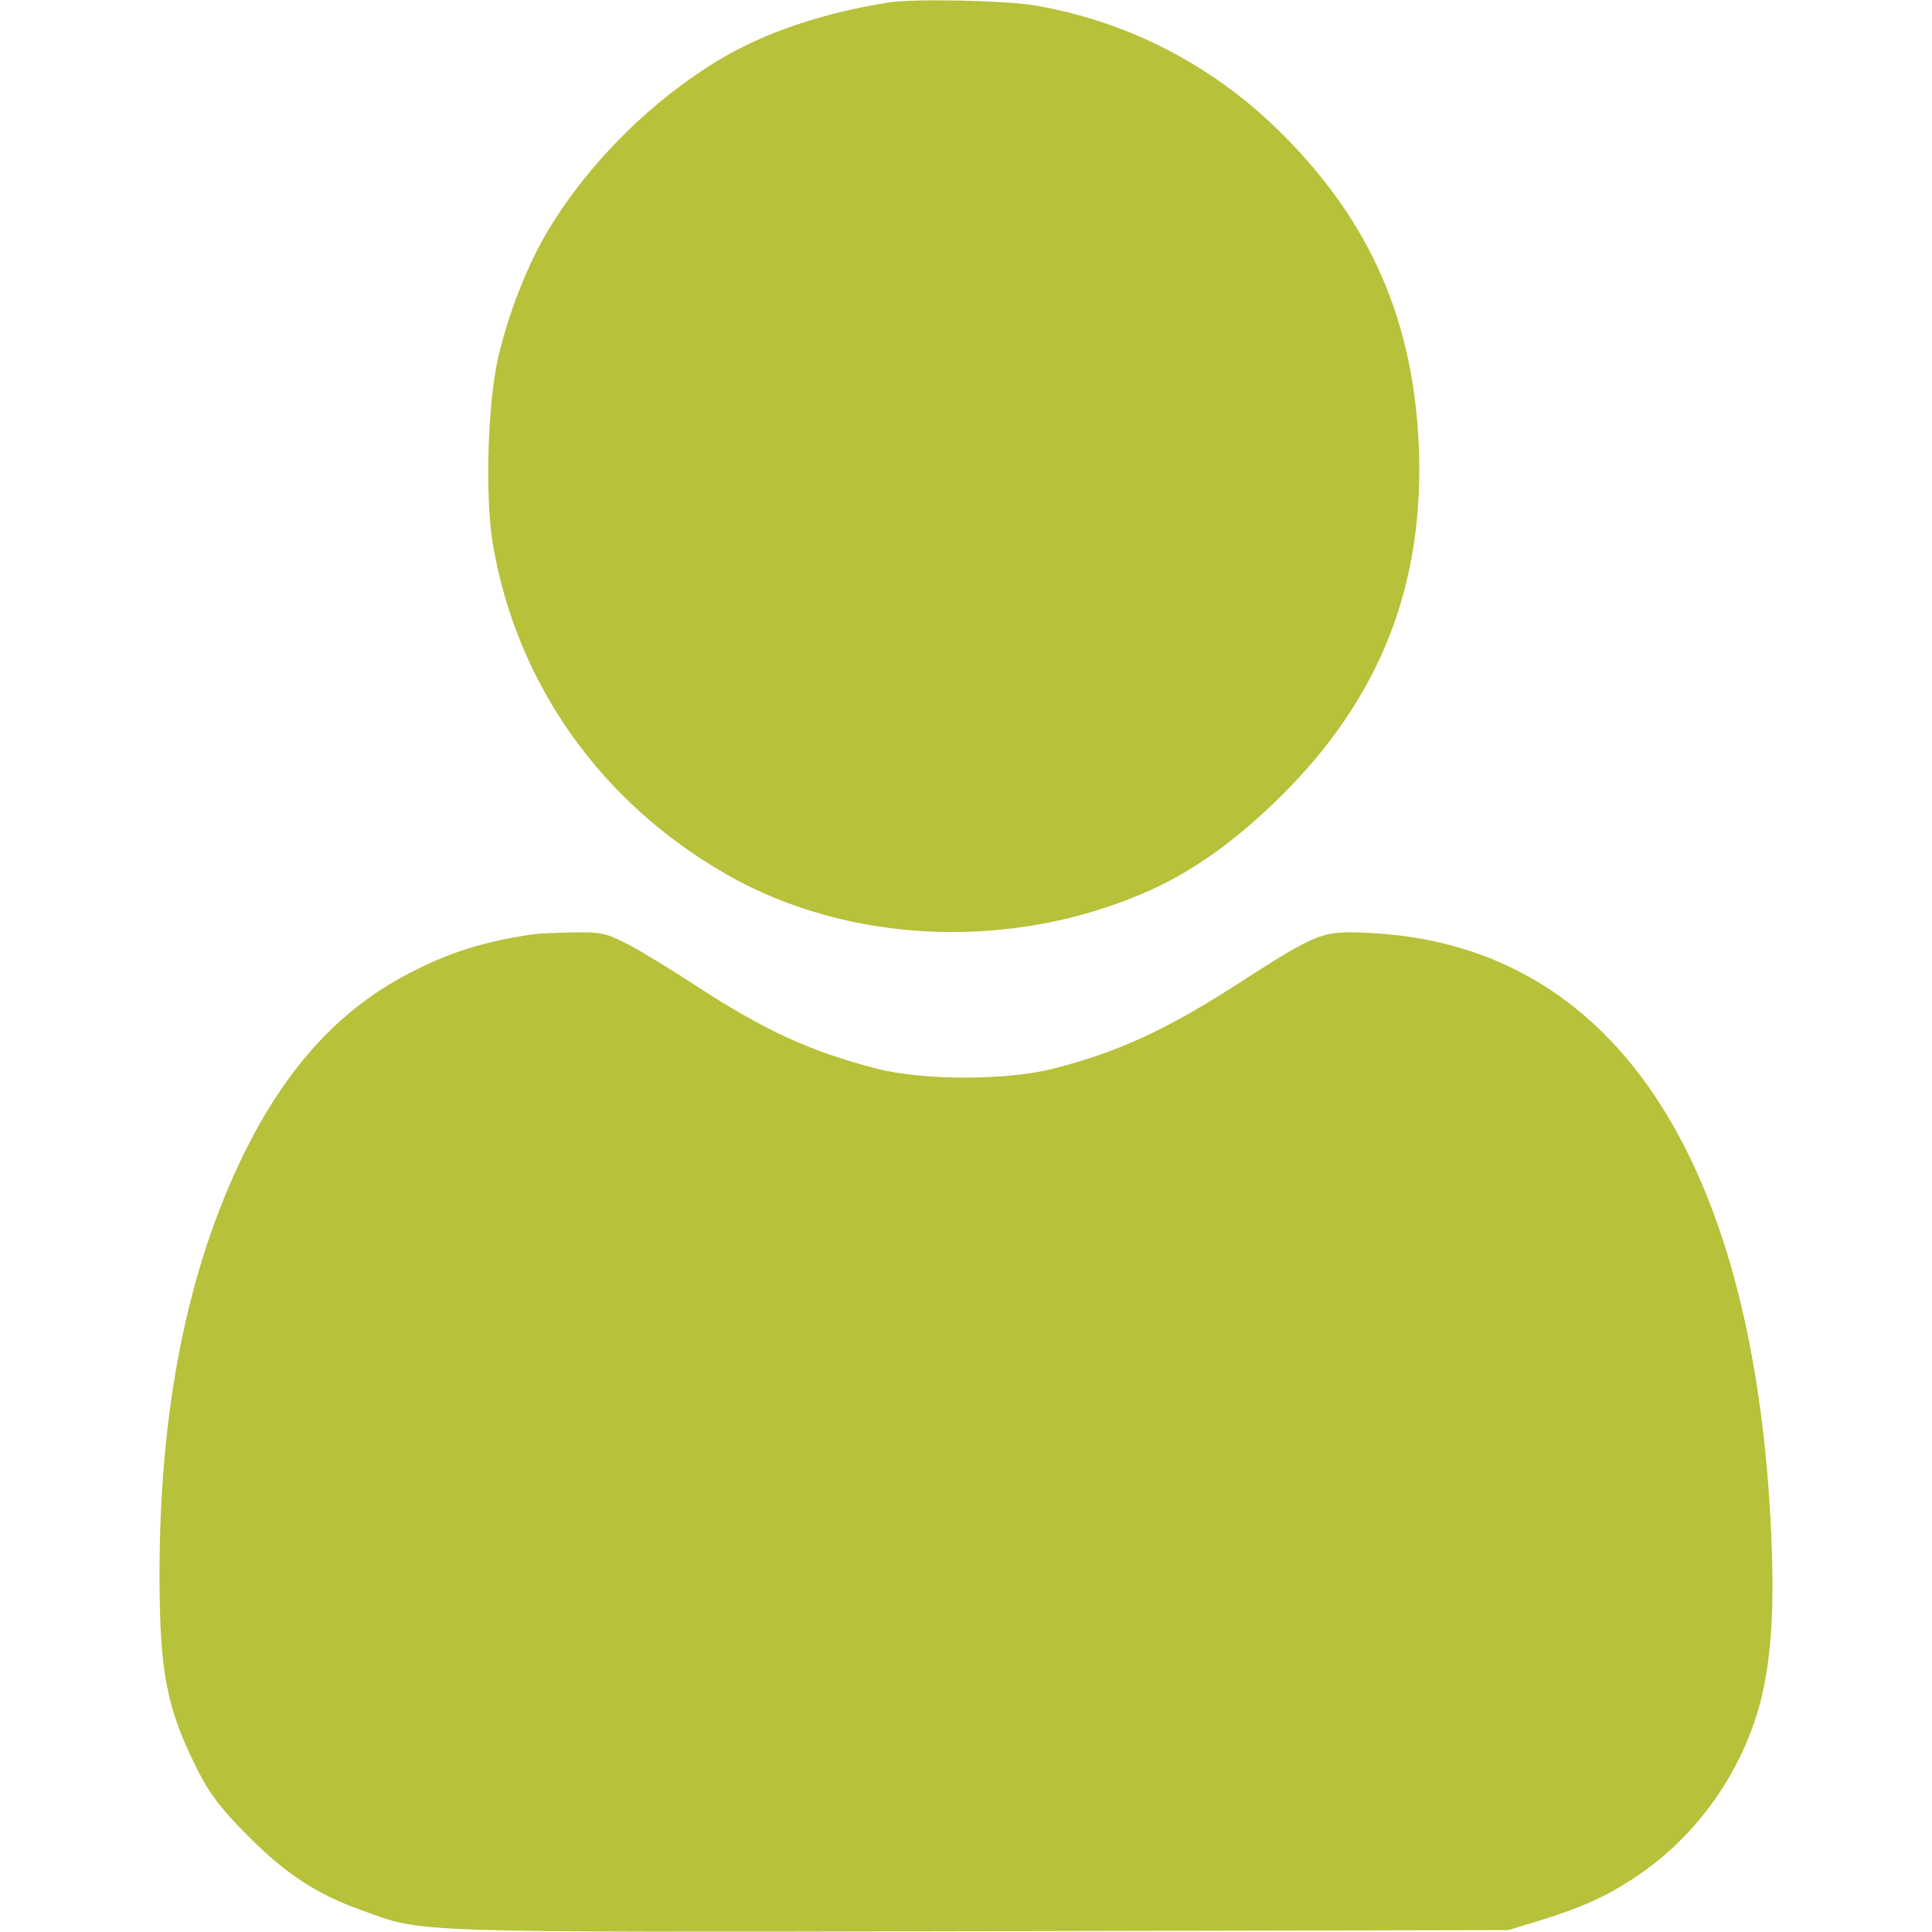 <svg version="1.1" xmlns="http://www.w3.org/2000/svg" xmlns:xlink="http://www.w3.org/1999/xlink" width="512pt" height="512pt" viewBox="0,0,256,256"><g fill="#b7c13a" fill-rule="nonzero" stroke="none" stroke-width="1" stroke-linecap="butt" stroke-linejoin="miter" stroke-miterlimit="10" stroke-dasharray="" stroke-dashoffset="0" font-family="none" font-weight="none" font-size="none" text-anchor="none" style="mix-blend-mode: normal"><g transform="translate(0.138,-0.005) scale(0.5,0.5)"><g transform="translate(0,512) scale(0.1,-0.1)"><path d="M2350,5113c-175,-28 -327,-80 -444,-150c-181,-108 -346,-272 -454,-450c-56,-92 -106,-220 -134,-338c-29,-125 -36,-375 -14,-501c64,-368 285,-680 618,-871c328,-188 765,-204 1124,-42c120,54 233,137 350,253c262,262 377,560 361,928c-15,327 -126,584 -354,815c-182,185 -409,304 -660,348c-79,14 -327,19 -393,8z"></path><path d="M1410,2644c-126,-19 -210,-44 -312,-95c-195,-96 -342,-255 -458,-494c-146,-301 -220,-670 -220,-1106c0,-264 19,-358 103,-524c31,-61 63,-102 132,-171c98,-99 183,-155 302,-197c165,-60 110,-58 1639,-55l1399,3l85,26c108,34 165,59 237,105c167,106 290,274 343,464c32,119 41,261 30,480c-50,980 -422,1532 -1055,1567c-136,7 -138,7 -371,-143c-180,-115 -305,-172 -471,-215c-125,-33 -349,-33 -473,-1c-177,46 -296,101 -476,218c-66,43 -147,93 -182,111c-58,30 -71,33 -145,32c-45,-1 -93,-3 -107,-5z"></path></g></g></g></svg>